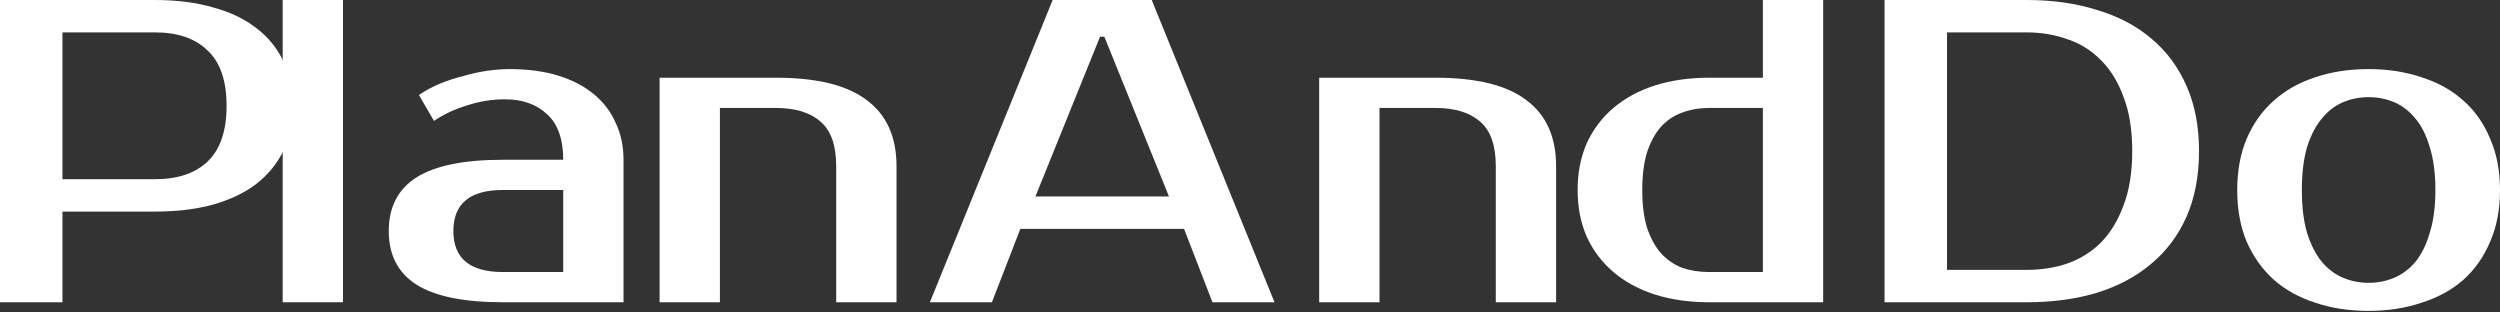 <svg width="160" height="20" viewBox="0 0 160 20" fill="none" xmlns="http://www.w3.org/2000/svg">
<rect x="0" y="0" width="160" height="20" fill="#333333" stroke="none"/>
<path d="M9.925 0C11.303 0 12.534 0.157 13.619 0.47C14.722 0.765 15.65 1.207 16.403 1.796C17.157 2.367 17.736 3.077 18.14 3.924C18.544 4.753 18.747 5.702 18.747 6.77C18.747 7.839 18.544 8.797 18.14 9.644C17.736 10.473 17.157 11.183 16.403 11.772C15.65 12.344 14.722 12.786 13.619 13.099C12.534 13.394 11.303 13.541 9.925 13.541H3.997V19.344H0V0H9.925ZM3.997 2.073V11.468H9.925C11.377 11.468 12.498 11.091 13.288 10.335C14.097 9.562 14.501 8.373 14.501 6.77C14.501 5.168 14.097 3.989 13.288 3.233C12.498 2.459 11.377 2.073 9.925 2.073H3.997Z" fill="white"/>
<path d="M21.951 19.344H18.092V0H21.951V19.344Z" fill="white"/>
<path d="M29.016 14.784C29.016 16.535 30.073 17.41 32.186 17.41H36.046V12.159H32.186C30.073 12.159 29.016 13.034 29.016 14.784ZM36.046 10.225C36.046 8.898 35.697 7.922 34.998 7.296C34.318 6.669 33.427 6.356 32.324 6.356C31.497 6.356 30.688 6.485 29.898 6.743C29.108 6.982 28.4 7.314 27.775 7.738L26.81 6.08C27.215 5.803 27.656 5.564 28.134 5.361C28.63 5.158 29.135 4.993 29.65 4.864C30.164 4.716 30.67 4.606 31.166 4.532C31.681 4.458 32.158 4.422 32.6 4.422C33.776 4.422 34.814 4.56 35.715 4.836C36.615 5.112 37.378 5.509 38.003 6.024C38.628 6.54 39.097 7.157 39.409 7.876C39.74 8.576 39.905 9.359 39.905 10.225V19.344H32.186C29.687 19.344 27.84 18.967 26.645 18.211C25.469 17.456 24.881 16.314 24.881 14.784C24.881 13.255 25.469 12.113 26.645 11.358C27.84 10.602 29.687 10.225 32.186 10.225H36.046Z" fill="white"/>
<path d="M57.377 19.344H53.517V10.639C53.517 9.313 53.186 8.364 52.525 7.793C51.863 7.203 50.907 6.909 49.658 6.909H46.074V19.344H42.214V4.974H49.658C52.286 4.974 54.225 5.453 55.474 6.411C56.743 7.351 57.377 8.76 57.377 10.639V19.344Z" fill="white"/>
<path d="M66.267 12.574H74.814L70.678 2.349H70.403L66.267 12.574ZM73.711 0L81.568 19.344H77.598L75.779 14.646H65.303L63.483 19.344H59.513L67.37 0H73.711Z" fill="white"/>
<path d="M99.591 19.344H95.731V10.639C95.731 9.313 95.4 8.364 94.739 7.793C94.077 7.203 93.121 6.909 91.872 6.909H88.288V19.344H84.428V4.974H91.872C94.5 4.974 96.439 5.453 97.689 6.411C98.957 7.351 99.591 8.76 99.591 10.639V19.344Z" fill="white"/>
<path d="M112.824 17.41V6.909H109.378C108.753 6.909 108.174 7.01 107.641 7.213C107.126 7.397 106.676 7.701 106.29 8.125C105.922 8.548 105.628 9.092 105.408 9.755C105.206 10.418 105.104 11.22 105.104 12.159C105.104 13.099 105.206 13.9 105.408 14.563C105.628 15.227 105.922 15.77 106.29 16.194C106.676 16.618 107.126 16.931 107.641 17.134C108.174 17.318 108.753 17.41 109.378 17.41H112.824ZM109.378 19.344C108.109 19.344 106.952 19.178 105.904 18.847C104.875 18.515 103.993 18.036 103.257 17.41C102.522 16.783 101.952 16.028 101.548 15.144C101.162 14.259 100.969 13.265 100.969 12.159C100.969 11.054 101.162 10.059 101.548 9.175C101.952 8.29 102.522 7.535 103.257 6.909C103.993 6.282 104.875 5.803 105.904 5.472C106.952 5.14 108.109 4.974 109.378 4.974H112.824V0H116.683V19.344H109.378Z" fill="white"/>
<path d="M129.709 0C131.363 0 132.861 0.212 134.203 0.636C135.563 1.041 136.721 1.649 137.676 2.459C138.651 3.27 139.404 4.283 139.937 5.499C140.47 6.697 140.737 8.088 140.737 9.672C140.737 11.257 140.47 12.657 139.937 13.873C139.404 15.07 138.651 16.074 137.676 16.885C136.721 17.695 135.563 18.313 134.203 18.736C132.861 19.142 131.363 19.344 129.709 19.344H120.612V0H129.709ZM124.609 2.073V17.272H129.709C130.647 17.272 131.52 17.134 132.328 16.857C133.155 16.562 133.872 16.111 134.479 15.503C135.085 14.877 135.563 14.085 135.912 13.127C136.28 12.168 136.463 11.017 136.463 9.672C136.463 8.327 136.28 7.176 135.912 6.218C135.563 5.26 135.085 4.477 134.479 3.869C133.872 3.242 133.155 2.791 132.328 2.515C131.52 2.22 130.647 2.073 129.709 2.073H124.609Z" fill="white"/>
<path d="M151.592 18.101C152.18 18.101 152.731 17.99 153.246 17.769C153.76 17.548 154.211 17.207 154.597 16.747C154.983 16.268 155.286 15.65 155.506 14.895C155.745 14.14 155.865 13.228 155.865 12.159C155.865 11.091 155.745 10.179 155.506 9.423C155.286 8.668 154.983 8.06 154.597 7.6C154.211 7.121 153.76 6.77 153.246 6.549C152.731 6.328 152.18 6.218 151.592 6.218C151.004 6.218 150.452 6.328 149.938 6.549C149.423 6.77 148.973 7.121 148.587 7.6C148.201 8.06 147.888 8.668 147.649 9.423C147.429 10.179 147.319 11.091 147.319 12.159C147.319 13.228 147.429 14.14 147.649 14.895C147.888 15.65 148.201 16.268 148.587 16.747C148.973 17.207 149.423 17.548 149.938 17.769C150.452 17.99 151.004 18.101 151.592 18.101ZM151.592 4.422C152.823 4.422 153.953 4.597 154.983 4.947C156.03 5.278 156.922 5.776 157.657 6.439C158.392 7.084 158.962 7.894 159.366 8.871C159.789 9.829 160 10.925 160 12.159C160 13.412 159.789 14.517 159.366 15.475C158.962 16.433 158.392 17.244 157.657 17.907C156.922 18.552 156.03 19.04 154.983 19.372C153.953 19.722 152.823 19.897 151.592 19.897C150.342 19.897 149.202 19.722 148.173 19.372C147.144 19.04 146.262 18.552 145.527 17.907C144.791 17.244 144.213 16.433 143.79 15.475C143.385 14.517 143.183 13.412 143.183 12.159C143.183 10.925 143.385 9.829 143.79 8.871C144.213 7.894 144.791 7.084 145.527 6.439C146.262 5.776 147.144 5.278 148.173 4.947C149.202 4.597 150.342 4.422 151.592 4.422Z" fill="white"/>
</svg>
